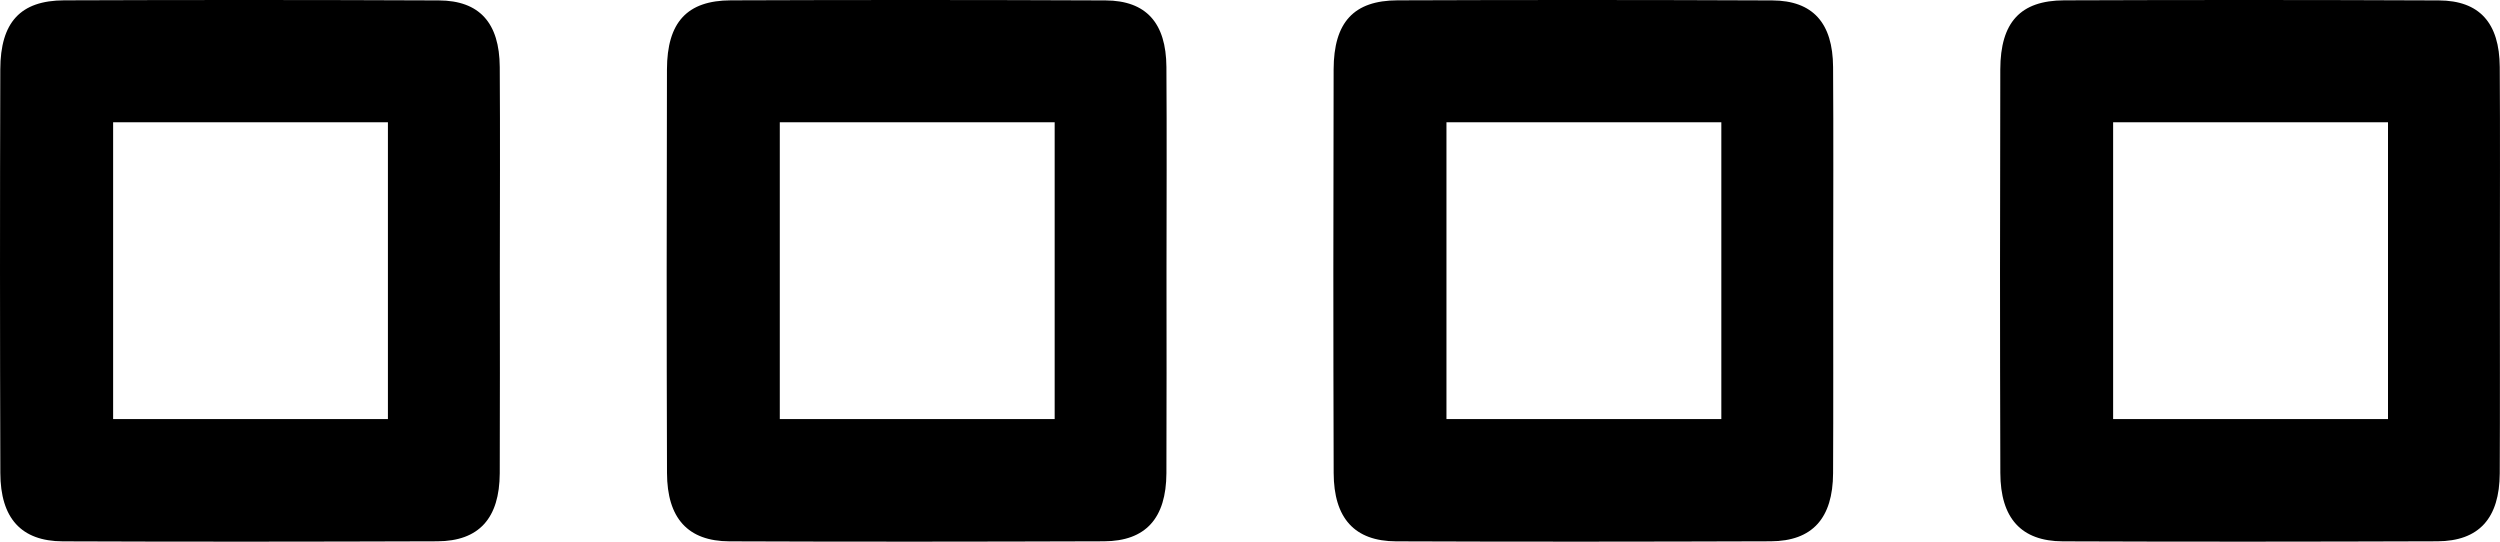 <svg xmlns="http://www.w3.org/2000/svg" width="60" height="13" viewBox="0 0 60 13">
    <path fill="#000" fill-rule="evenodd" d="M18.715 10.057h6.597V2.934h-6.597v7.123zm-1.21 2.935c-.996-.004-1.494-.555-1.497-1.64-.01-3.228-.01-6.457-.001-9.686C16.01.534 16.49.012 17.54.008c2.998-.011 5.996-.011 8.994.002.974.005 1.453.54 1.46 1.598.011 1.646.003 3.293.002 4.94 0 1.603.005 3.207-.002 4.81-.005 1.08-.498 1.629-1.496 1.633-2.998.01-5.996.013-8.994.001zm16 0c-.996-.004-1.494-.555-1.497-1.64-.01-3.228-.01-6.457-.001-9.686C32.01.534 32.49.012 33.54.008c2.998-.011 5.996-.011 8.994.002.974.005 1.453.54 1.46 1.598.011 1.646.003 3.293.003 4.94-.001 1.603.005 3.207-.003 4.81-.005 1.08-.498 1.629-1.496 1.633-2.998.01-5.996.013-8.994.001zm1.21-2.935h6.597V2.934h-6.597v7.123zm14.79 2.935c-.996-.004-1.494-.555-1.497-1.64-.01-3.228-.01-6.457-.001-9.686C48.01.534 48.49.012 49.54.008c2.998-.011 5.996-.011 8.994.002.974.005 1.453.54 1.46 1.598.011 1.646.003 3.293.003 4.94-.001 1.603.005 3.207-.003 4.81-.005 1.08-.498 1.629-1.496 1.633-2.998.01-5.996.013-8.994.001zm1.21-2.935h6.597V2.934h-6.597v7.123zm-40.217 2.934c-2.998.01-5.996.013-8.994.001-.995-.004-1.493-.555-1.496-1.64-.01-3.228-.011-6.457-.001-9.686C.01.534.49.012 1.54.008c2.998-.011 5.996-.011 8.994.002.974.005 1.453.54 1.46 1.598.011 1.646.003 3.293.002 4.94 0 1.603.005 3.207-.002 4.81-.005 1.08-.498 1.629-1.496 1.633zm-7.783-2.934H9.31V2.934H2.715v7.123z"/>
</svg>
